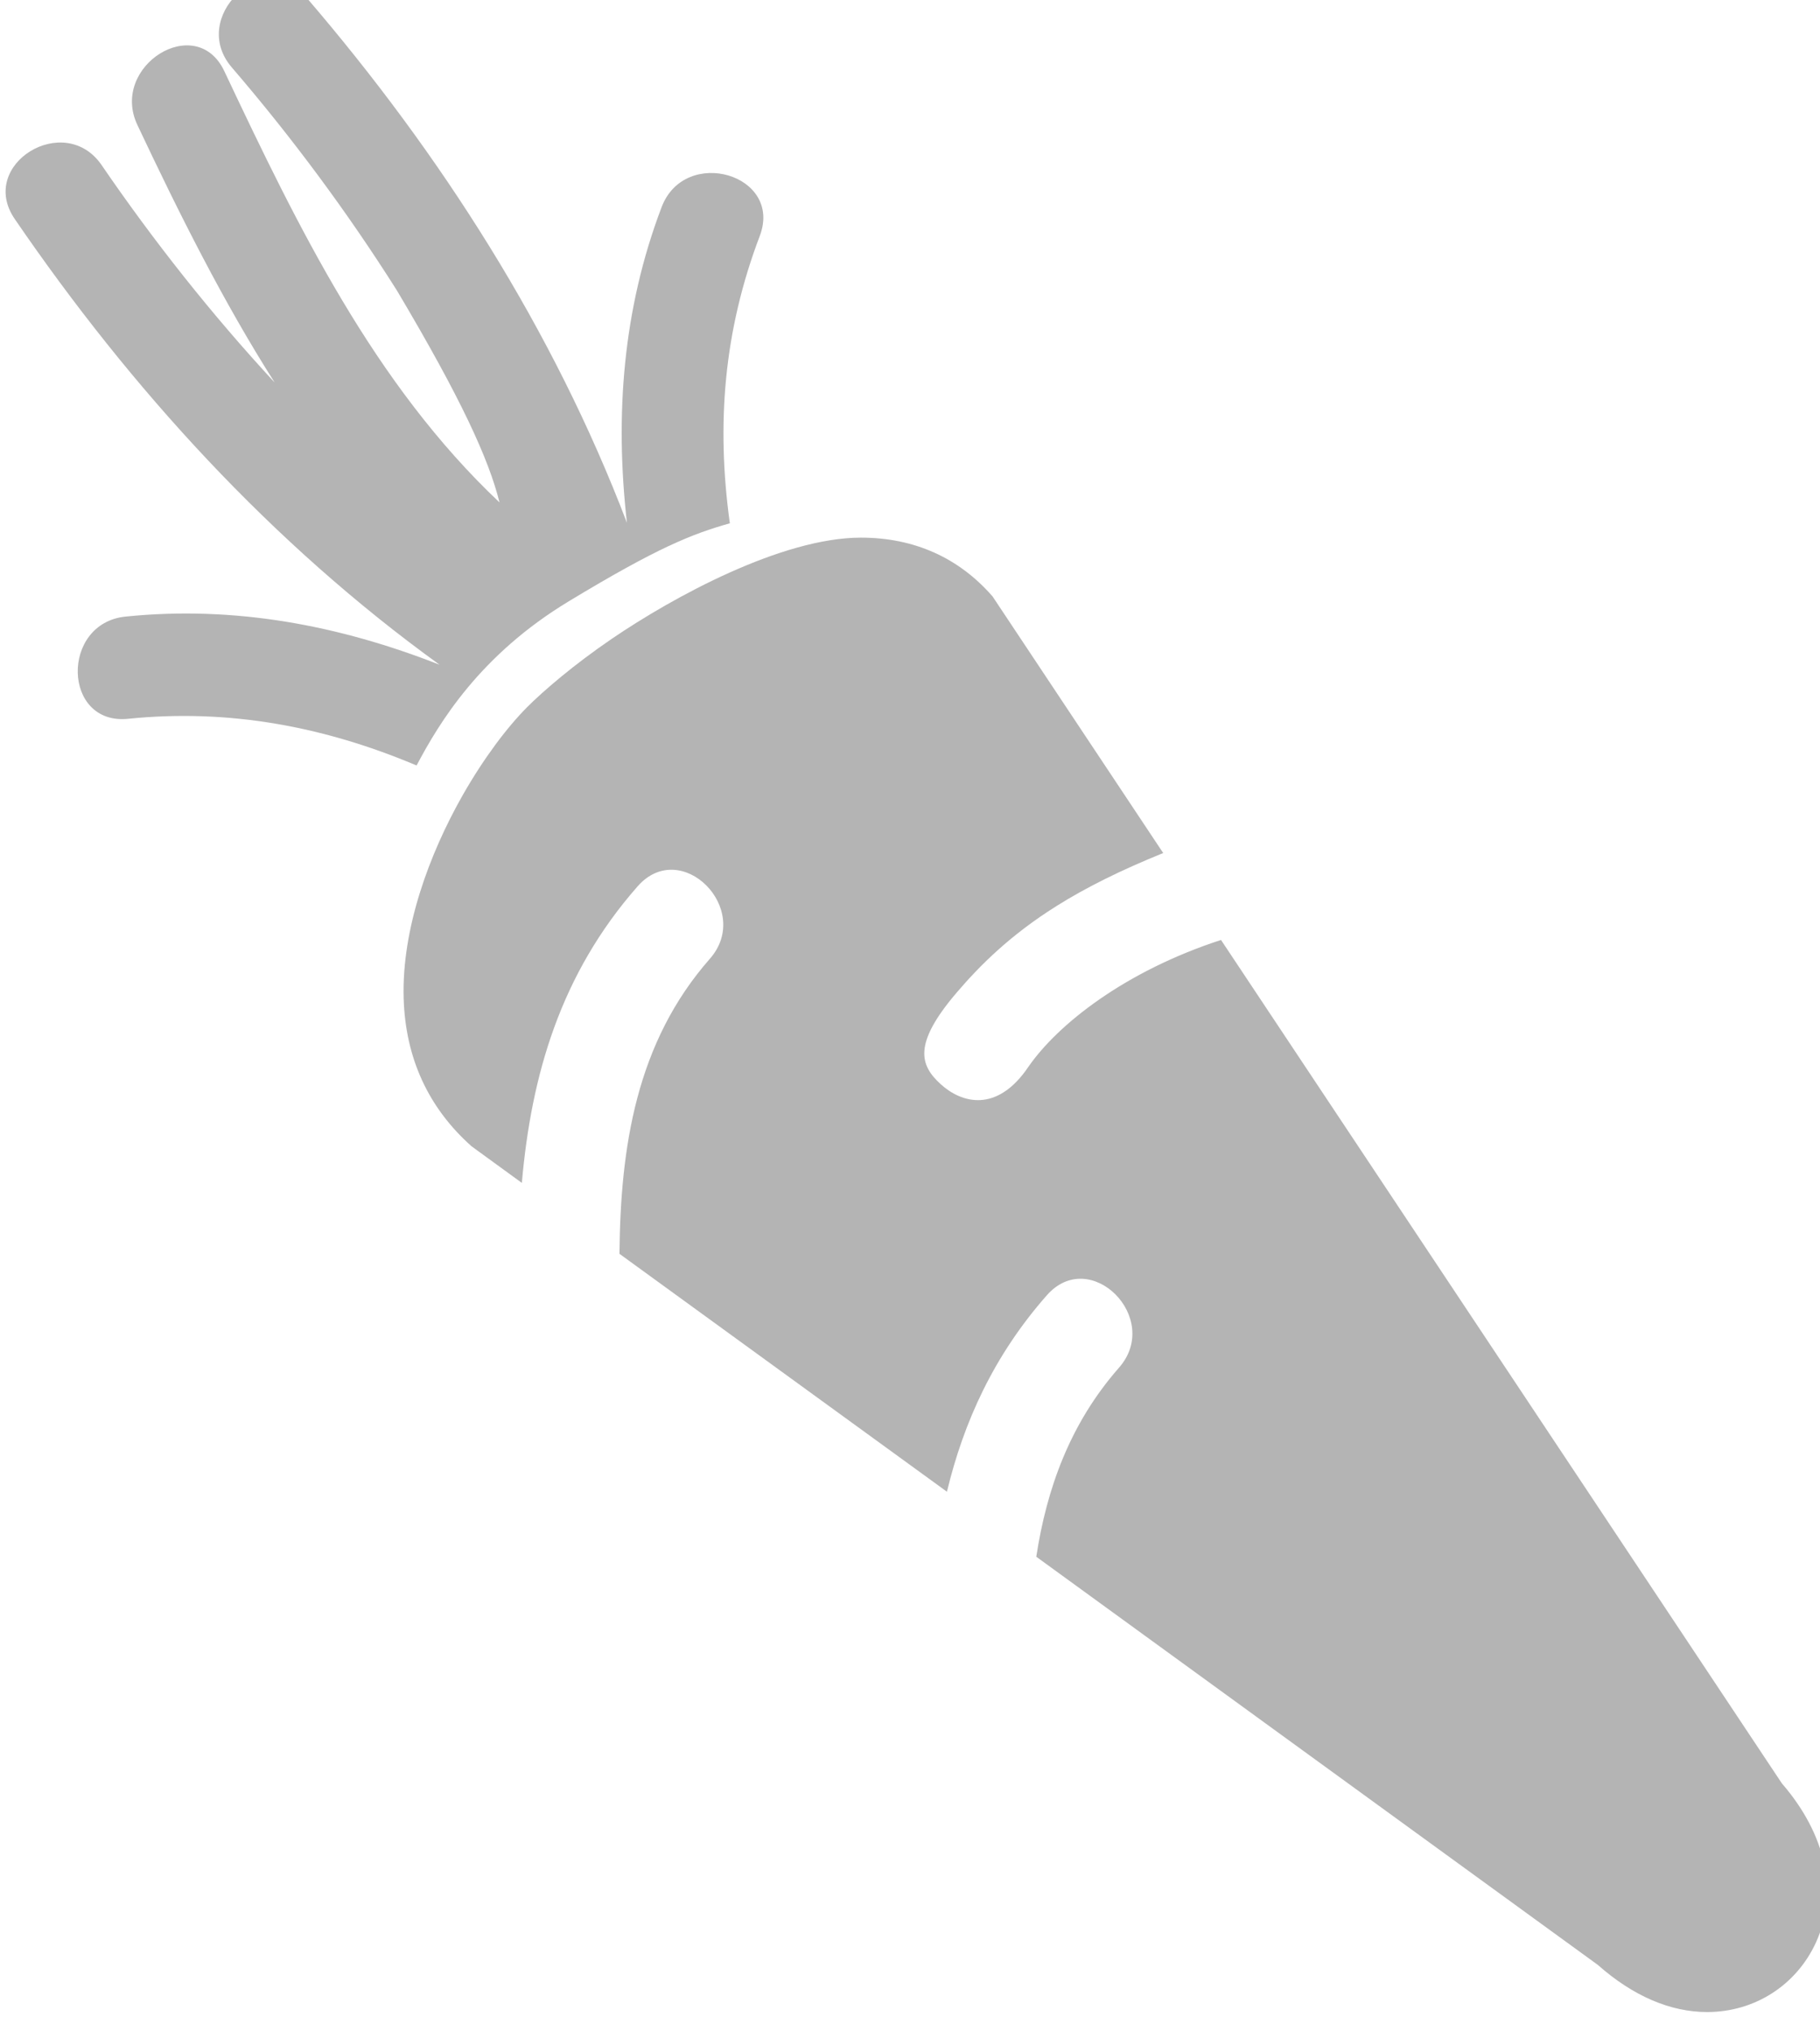 <?xml version="1.0" encoding="UTF-8" standalone="no"?>
<!-- Created with Inkscape (http://www.inkscape.org/) -->

<svg
   xmlns:dc="http://purl.org/dc/elements/1.1/"
   xmlns:cc="http://creativecommons.org/ns#"
   xmlns:rdf="http://www.w3.org/1999/02/22-rdf-syntax-ns#"
   xmlns:svg="http://www.w3.org/2000/svg"
   xmlns="http://www.w3.org/2000/svg"
   xmlns:sodipodi="http://sodipodi.sourceforge.net/DTD/sodipodi-0.dtd"
   xmlns:inkscape="http://www.inkscape.org/namespaces/inkscape"
   width="3.968mm"
   height="4.428mm"
   viewBox="0 0 14.061 15.689"
   id="svg2"
   version="1.1"
   inkscape:version="0.91 r13725"
   sodipodi:docname="icon-vegetable.svg">
  <defs
     id="defs4" />
  <sodipodi:namedview
     id="base"
     pagecolor="#ffffff"
     bordercolor="#666666"
     borderopacity="1.0"
     inkscape:pageopacity="0.0"
     inkscape:pageshadow="2"
     inkscape:zoom="22.4"
     inkscape:cx="14.674743"
     inkscape:cy="9.3930947"
     inkscape:document-units="px"
     inkscape:current-layer="layer1"
     showgrid="false"
     fit-margin-top="0"
     fit-margin-left="0"
     fit-margin-right="0"
     fit-margin-bottom="0"
     inkscape:window-width="1871"
     inkscape:window-height="1056"
     inkscape:window-x="49"
     inkscape:window-y="24"
     inkscape:window-maximized="1" />
  <g
     inkscape:label="Calque 1"
     inkscape:groupmode="layer"
     id="layer1"
     transform="translate(-92.036,-134.851)">
    <g
       inkscape:export-ydpi="512.03998"
       inkscape:export-xdpi="512.03998"
       id="g14553"
       transform="matrix(0.492,0,0,-0.492,38.148,332.229)"
       style="display:inline;fill:#b4b4b4;fill-opacity:1">
      <g
         id="g14555"
         transform="translate(118.458,391.733)"
         style="fill:#b4b4b4;fill-opacity:1">
        <path
           d="M 0,0 C 1.395,0.844 1.935,1.058 2.531,1.226 2.316,2.785 2.436,4.251 3.001,5.738 3.368,6.707 1.826,7.154 1.46,6.192 0.848,4.582 0.725,2.916 0.915,1.234 -0.239,4.263 -2.013,7.032 -4.122,9.488 -4.799,10.277 -5.963,9.17 -5.291,8.387 -4.347,7.288 -3.474,6.113 -2.695,4.879 -1.693,3.193 -1.252,2.23 -1.086,1.554 -3.052,3.411 -4.25,5.875 -5.407,8.326 -5.847,9.261 -7.21,8.408 -6.772,7.481 c 0.665,-1.41 1.349,-2.777 2.156,-4.045 -0.99,1.07 -1.899,2.219 -2.717,3.414 -0.582,0.852 -1.952,0.013 -1.366,-0.844 1.828,-2.673 4.043,-5.102 6.672,-7.001 -1.577,0.619 -3.218,0.931 -4.931,0.756 -1.024,-0.104 -0.991,-1.71 0.04,-1.605 1.582,0.161 3.08,-0.121 4.53,-0.733 C -2.032,-1.904 -1.395,-0.844 0,0"
           style="fill:#b4b4b4;fill-opacity:1;fill-rule:nonzero;stroke:none"
           id="path14557"
           inkscape:connector-curvature="0" />
      </g>
      <g
         id="g14559"
         transform="translate(137.509,373.171)"
         style="fill:#b4b4b4;fill-opacity:1">
        <path
           d="m 0,0 -8.807,13.245 c -1.512,-0.492 -2.563,-1.326 -3.024,-1.991 -0.496,-0.735 -1.054,-0.57 -1.379,-0.273 -0.324,0.296 -0.439,0.628 0.251,1.436 0.362,0.424 0.839,0.903 1.571,1.362 0.454,0.286 1.011,0.563 1.673,0.831 l -2.679,4.029 c -0.527,0.606 -1.228,0.924 -2.068,0.924 -1.241,0 -2.948,-0.931 -3.918,-1.593 -0.596,-0.407 -1.068,-0.814 -1.321,-1.067 -0.319,-0.32 -0.684,-0.806 -1.012,-1.381 -0.53,-0.933 -0.96,-2.102 -0.929,-3.192 0.027,-0.938 0.387,-1.721 1.067,-2.326 l 0.789,-0.574 c 0.147,1.681 0.601,3.273 1.817,4.656 0.684,0.78 1.816,-0.36 1.136,-1.136 -1.16,-1.319 -1.405,-2.964 -1.42,-4.634 l 5.142,-3.736 c 0.264,1.098 0.737,2.14 1.567,3.083 0.684,0.78 1.816,-0.36 1.135,-1.135 -0.769,-0.876 -1.134,-1.895 -1.299,-2.969 l 8.817,-6.409 c 0.554,-0.49 1.14,-0.741 1.717,-0.741 0.745,0 1.4,0.419 1.709,1.092 C 0.892,-1.717 0.697,-0.806 0,0"
           style="fill:#b4b4b4;fill-opacity:1;fill-rule:nonzero;stroke:none"
           id="path14561"
           inkscape:connector-curvature="0" />
      </g>
    </g>
  </g>
</svg>

